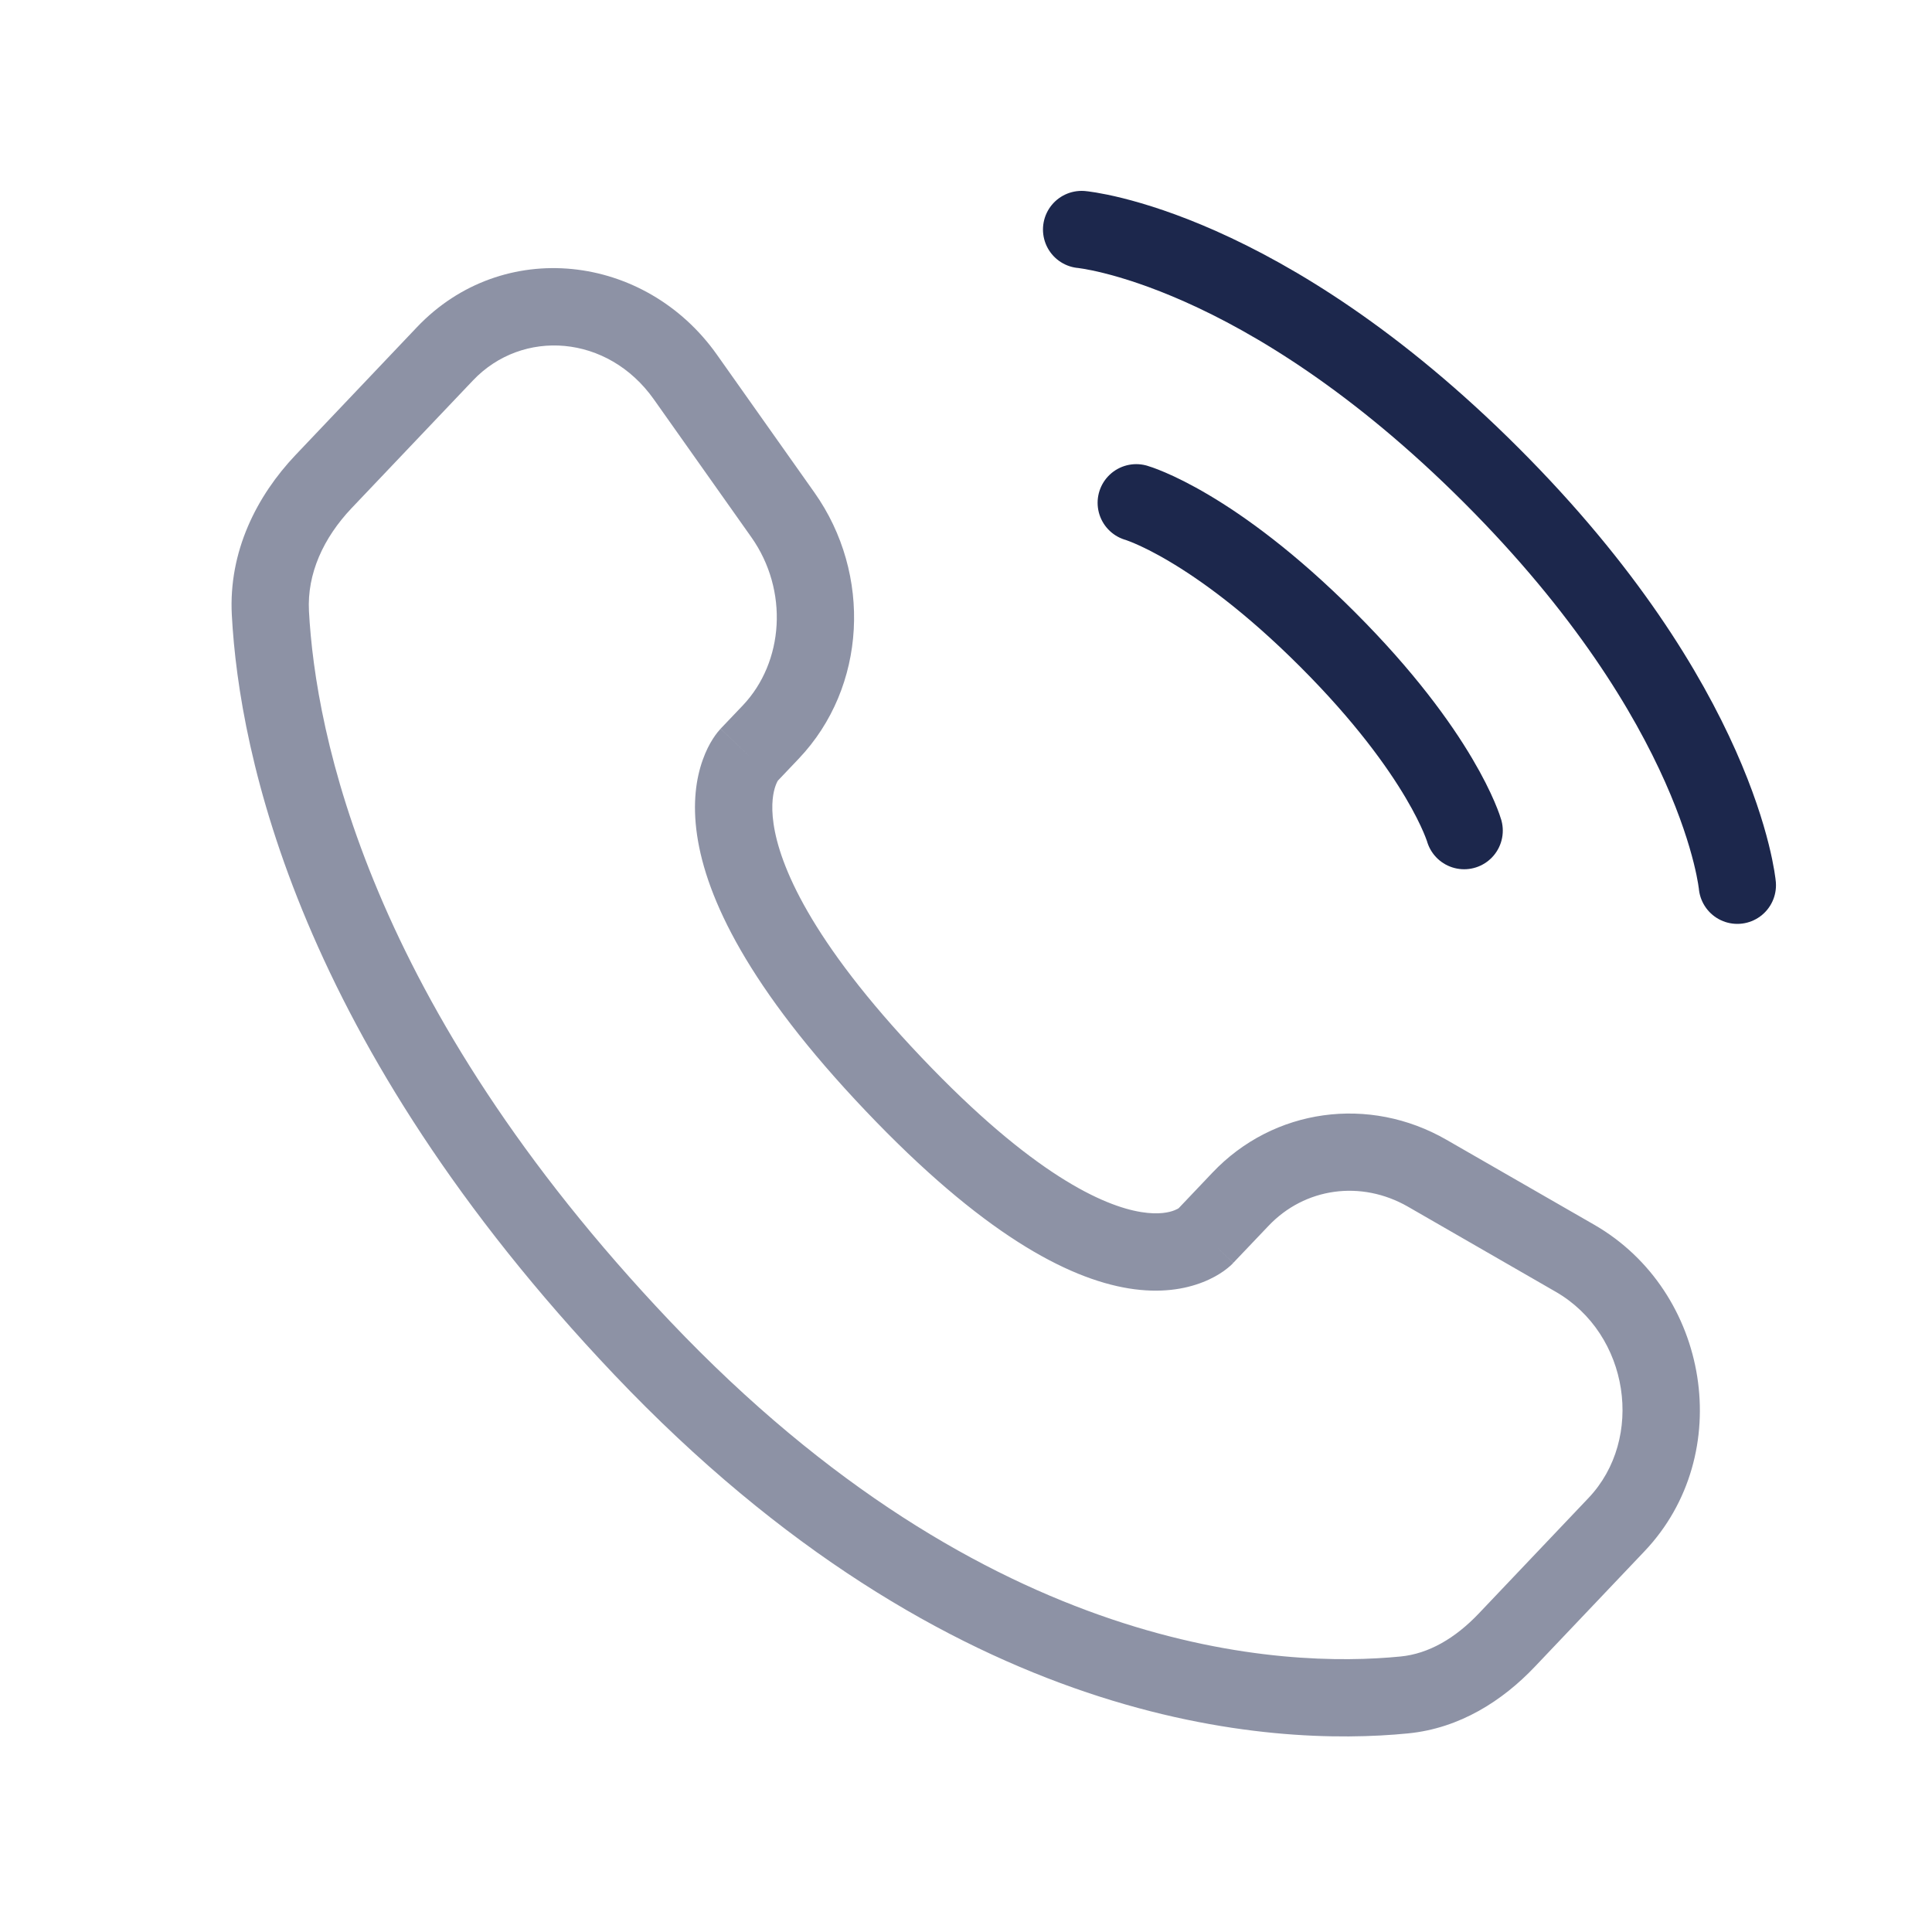 <svg width="25" height="25" viewBox="0 0 25 25" fill="none" xmlns="http://www.w3.org/2000/svg">
<path d="M13.996 2.97C13.996 2.97 16.329 3.182 19.299 6.152C22.269 9.122 22.481 11.455 22.481 11.455" stroke="#1C274C" stroke-linecap="round"/>
<path d="M14.703 6.506C14.703 6.506 15.693 6.789 17.178 8.274C18.663 9.759 18.946 10.748 18.946 10.748" stroke="#1C274C" stroke-linecap="round"/>
<path opacity="0.5" d="M15.597 15.997L15.234 15.653L15.597 15.997ZM16.052 15.517L16.415 15.862L16.052 15.517ZM18.469 15.182L18.22 15.615H18.22L18.469 15.182ZM20.379 16.282L20.13 16.715L20.379 16.282ZM20.918 19.728L21.28 20.073L20.918 19.728ZM19.497 21.224L19.135 20.879L19.497 21.224ZM18.172 21.933L18.221 22.43H18.221L18.172 21.933ZM8.311 17.445L8.674 17.101L8.311 17.445ZM3.499 7.936L3 7.962L3 7.962L3.499 7.936ZM9.974 9.473L10.336 9.817L9.974 9.473ZM10.13 6.663L10.539 6.374V6.374L10.13 6.663ZM8.869 4.879L8.461 5.168V5.168L8.869 4.879ZM5.758 4.578L6.12 4.923V4.923L5.758 4.578ZM4.188 6.231L3.825 5.887L3.825 5.887L4.188 6.231ZM11.559 14.026L11.922 13.681L11.559 14.026ZM15.959 16.341L16.415 15.862L15.69 15.173L15.234 15.653L15.959 16.341ZM18.22 15.615L20.13 16.715L20.629 15.848L18.718 14.749L18.22 15.615ZM20.555 19.384L19.135 20.879L19.86 21.568L21.28 20.073L20.555 19.384ZM18.123 21.435C16.623 21.583 12.799 21.444 8.674 17.101L7.949 17.789C12.317 22.389 16.462 22.604 18.221 22.43L18.123 21.435ZM8.674 17.101C4.755 12.975 4.082 9.475 3.998 7.909L3 7.962C3.096 9.755 3.859 13.483 7.949 17.789L8.674 17.101ZM10.049 10.119L10.336 9.817L9.611 9.129L9.324 9.43L10.049 10.119ZM10.539 6.374L9.278 4.591L8.461 5.168L9.722 6.951L10.539 6.374ZM5.395 4.234L3.825 5.887L4.55 6.575L6.12 4.923L5.395 4.234ZM9.687 9.775C9.324 9.43 9.324 9.431 9.323 9.431C9.323 9.432 9.323 9.432 9.322 9.432C9.322 9.433 9.321 9.434 9.32 9.435C9.319 9.436 9.318 9.438 9.316 9.439C9.313 9.442 9.31 9.446 9.307 9.45C9.3 9.458 9.292 9.467 9.283 9.478C9.266 9.5 9.246 9.527 9.225 9.56C9.182 9.627 9.134 9.718 9.093 9.834C9.009 10.069 8.959 10.391 9.02 10.806C9.14 11.625 9.686 12.78 11.197 14.37L11.922 13.681C10.477 12.161 10.087 11.189 10.01 10.661C9.972 10.402 10.008 10.245 10.035 10.169C10.049 10.13 10.062 10.107 10.067 10.099C10.07 10.095 10.07 10.095 10.067 10.099C10.066 10.1 10.064 10.103 10.061 10.106C10.06 10.108 10.058 10.11 10.056 10.112C10.055 10.113 10.054 10.114 10.053 10.115C10.052 10.116 10.052 10.117 10.051 10.117C10.051 10.118 10.05 10.118 10.05 10.118C10.05 10.119 10.049 10.119 9.687 9.775ZM11.197 14.37C12.704 15.957 13.808 16.542 14.606 16.672C15.013 16.738 15.332 16.683 15.565 16.591C15.68 16.546 15.769 16.494 15.834 16.448C15.866 16.425 15.893 16.403 15.914 16.385C15.924 16.376 15.933 16.367 15.941 16.36C15.944 16.356 15.948 16.353 15.951 16.35C15.953 16.348 15.954 16.347 15.955 16.345C15.956 16.345 15.957 16.344 15.957 16.343C15.958 16.343 15.958 16.342 15.958 16.342C15.959 16.342 15.959 16.341 15.597 15.997C15.234 15.653 15.235 15.652 15.235 15.652C15.235 15.652 15.236 15.651 15.236 15.651C15.237 15.65 15.237 15.649 15.238 15.649C15.239 15.648 15.24 15.647 15.241 15.646C15.243 15.644 15.245 15.642 15.247 15.64C15.25 15.637 15.252 15.635 15.254 15.633C15.258 15.63 15.258 15.63 15.255 15.632C15.25 15.636 15.231 15.648 15.198 15.661C15.136 15.686 14.999 15.722 14.766 15.684C14.285 15.606 13.369 15.205 11.922 13.681L11.197 14.37ZM9.278 4.591C8.348 3.275 6.504 3.067 5.395 4.234L6.12 4.923C6.76 4.249 7.865 4.325 8.461 5.168L9.278 4.591ZM3.998 7.909C3.972 7.424 4.185 6.96 4.55 6.575L3.825 5.887C3.324 6.415 2.955 7.135 3 7.962L3.998 7.909ZM19.135 20.879C18.828 21.202 18.484 21.4 18.123 21.435L18.221 22.43C18.891 22.364 19.444 22.006 19.86 21.568L19.135 20.879ZM10.336 9.817C11.217 8.89 11.285 7.429 10.539 6.374L9.722 6.951C10.209 7.64 10.144 8.568 9.611 9.129L10.336 9.817ZM20.13 16.715C21.086 17.265 21.283 18.617 20.555 19.384L21.28 20.073C22.47 18.82 22.126 16.71 20.629 15.848L20.13 16.715ZM16.415 15.862C16.882 15.37 17.609 15.264 18.22 15.615L18.718 14.749C17.718 14.173 16.482 14.339 15.69 15.173L16.415 15.862Z" fill="#1C274C"/>
</svg>
